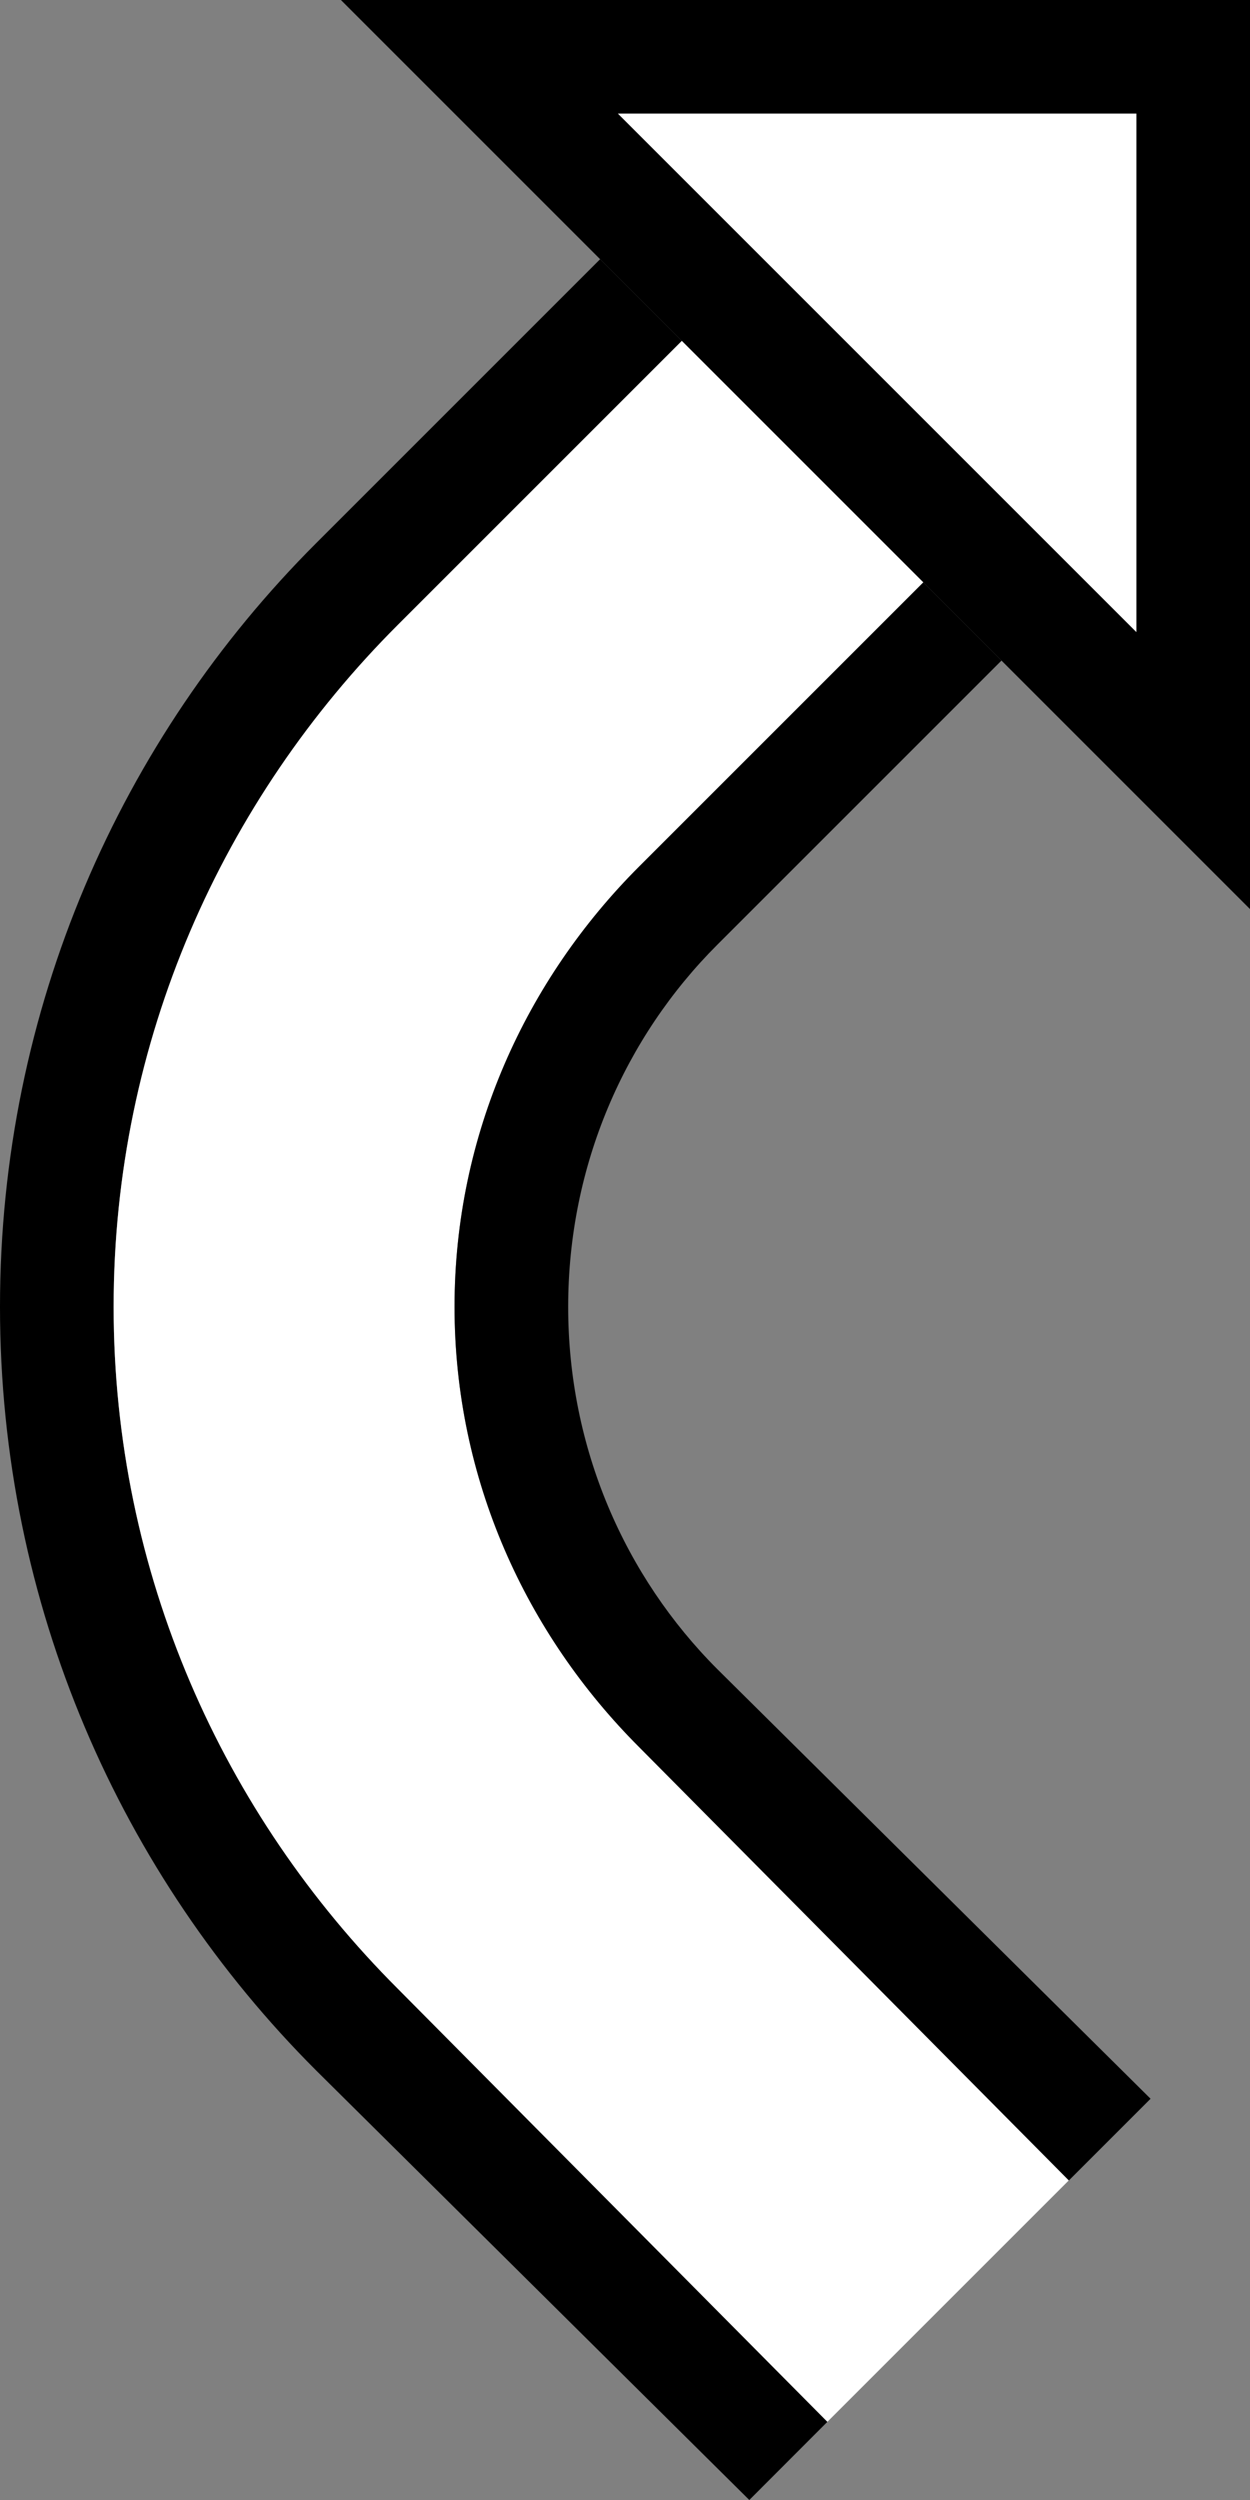 <?xml version="1.0" encoding="UTF-8" standalone="no"?>
<svg
   xmlns:dc="http://purl.org/dc/elements/1.1/"
   xmlns:cc="http://creativecommons.org/ns#"
   xmlns:rdf="http://www.w3.org/1999/02/22-rdf-syntax-ns#"
   xmlns:svg="http://www.w3.org/2000/svg"
   xmlns="http://www.w3.org/2000/svg"
   xmlns:sodipodi="http://sodipodi.sourceforge.net/DTD/sodipodi-0.dtd"
   xmlns:inkscape="http://www.inkscape.org/namespaces/inkscape"
   version="1.0"
   width="11"
   height="22"
   id="svg2"
   inkscape:version="0.47 r22583"
   sodipodi:docname="02-06-008-01-05-07.svg">
  <rect width="100%" height="100%" fill="#808080" stroke="none"/>
  <defs
     id="defs16">
    <inkscape:perspective
       sodipodi:type="inkscape:persp3d"
       inkscape:vp_x="0 : 23 : 1"
       inkscape:vp_y="0 : 1000 : 0"
       inkscape:vp_z="36 : 23 : 1"
       inkscape:persp3d-origin="18 : 15.333333 : 1"
       id="perspective18" />
  </defs>
  <sodipodi:namedview
     pagecolor="#ffffff"
     bordercolor="#666666"
     borderopacity="1"
     objecttolerance="10"
     gridtolerance="10"
     guidetolerance="10"
     inkscape:pageopacity="0"
     inkscape:pageshadow="2"
     inkscape:window-width="964"
     inkscape:window-height="721"
     id="namedview14"
     showgrid="true"
     inkscape:zoom="16.300086"
     inkscape:cx="5.5"
     inkscape:cy="11"
     inkscape:window-x="365"
     inkscape:window-y="0"
     inkscape:window-maximized="0"
     inkscape:current-layer="svg2"
     showborder="true">
    <inkscape:grid
       type="xygrid"
       id="grid2824"
       empspacing="5"
       visible="true"
       enabled="true"
       snapvisiblegridlinesonly="true" />
  </sodipodi:namedview>
  <path
     style="fill:#000000;fill-opacity:1;stroke:none"
     d="M 3,0 11,0 11,8 3,0 z M 5.438,1 10,5.562 10,1 5.438,1 z"
     id="path2964" />
  <path
     style="fill:#000000;fill-opacity:1;stroke:none"
     d="M 0,11.5 C 0,8.877 1.062,6.5 2.781,4.781 l 2.5,-2.5 L 6,3 3.5,5.5 C 1.962,7.038 1,9.153 1,11.5 c 0,2.347 0.962,4.462 2.5,6 L 7.281,21.312 6.594,22 2.781,18.219 C 1.062,16.5 0,14.123 0,11.5 z"
     id="path2817" />
  <path
     style="fill:#ffffff;fill-opacity:1;stroke:none"
     d="M 1,11.5 C 1,9.153 1.962,7.038 3.5,5.5 L 6,3 l 2.125,2.125 -2.5,2.5 C 4.63,8.62 4,9.981 4,11.5 c 0,1.519 0.63,2.88 1.625,3.875 l 3.781,3.812 -2.125,2.125 L 3.5,17.5 C 1.962,15.962 1,13.847 1,11.5 z"
     id="path2819" />
  <path
     style="fill:#000000;fill-opacity:1;stroke:none"
     d="M 4,11.5 C 4,9.981 4.63,8.62 5.625,7.625 l 2.5,-2.5 0.688,0.688 -2.5,2.5 C 5.498,9.127 5,10.257 5,11.5 c 0,1.243 0.498,2.373 1.312,3.188 L 10.125,18.469 9.406,19.188 5.625,15.375 C 4.63,14.38 4,13.019 4,11.5 z"
     id="path2824" />
  <path
     style="fill:#ffffff;fill-opacity:1;stroke:none"
     d="M 5.438,1 10,1 10,5.562 5.438,1 z"
     id="path2889" />
</svg>
